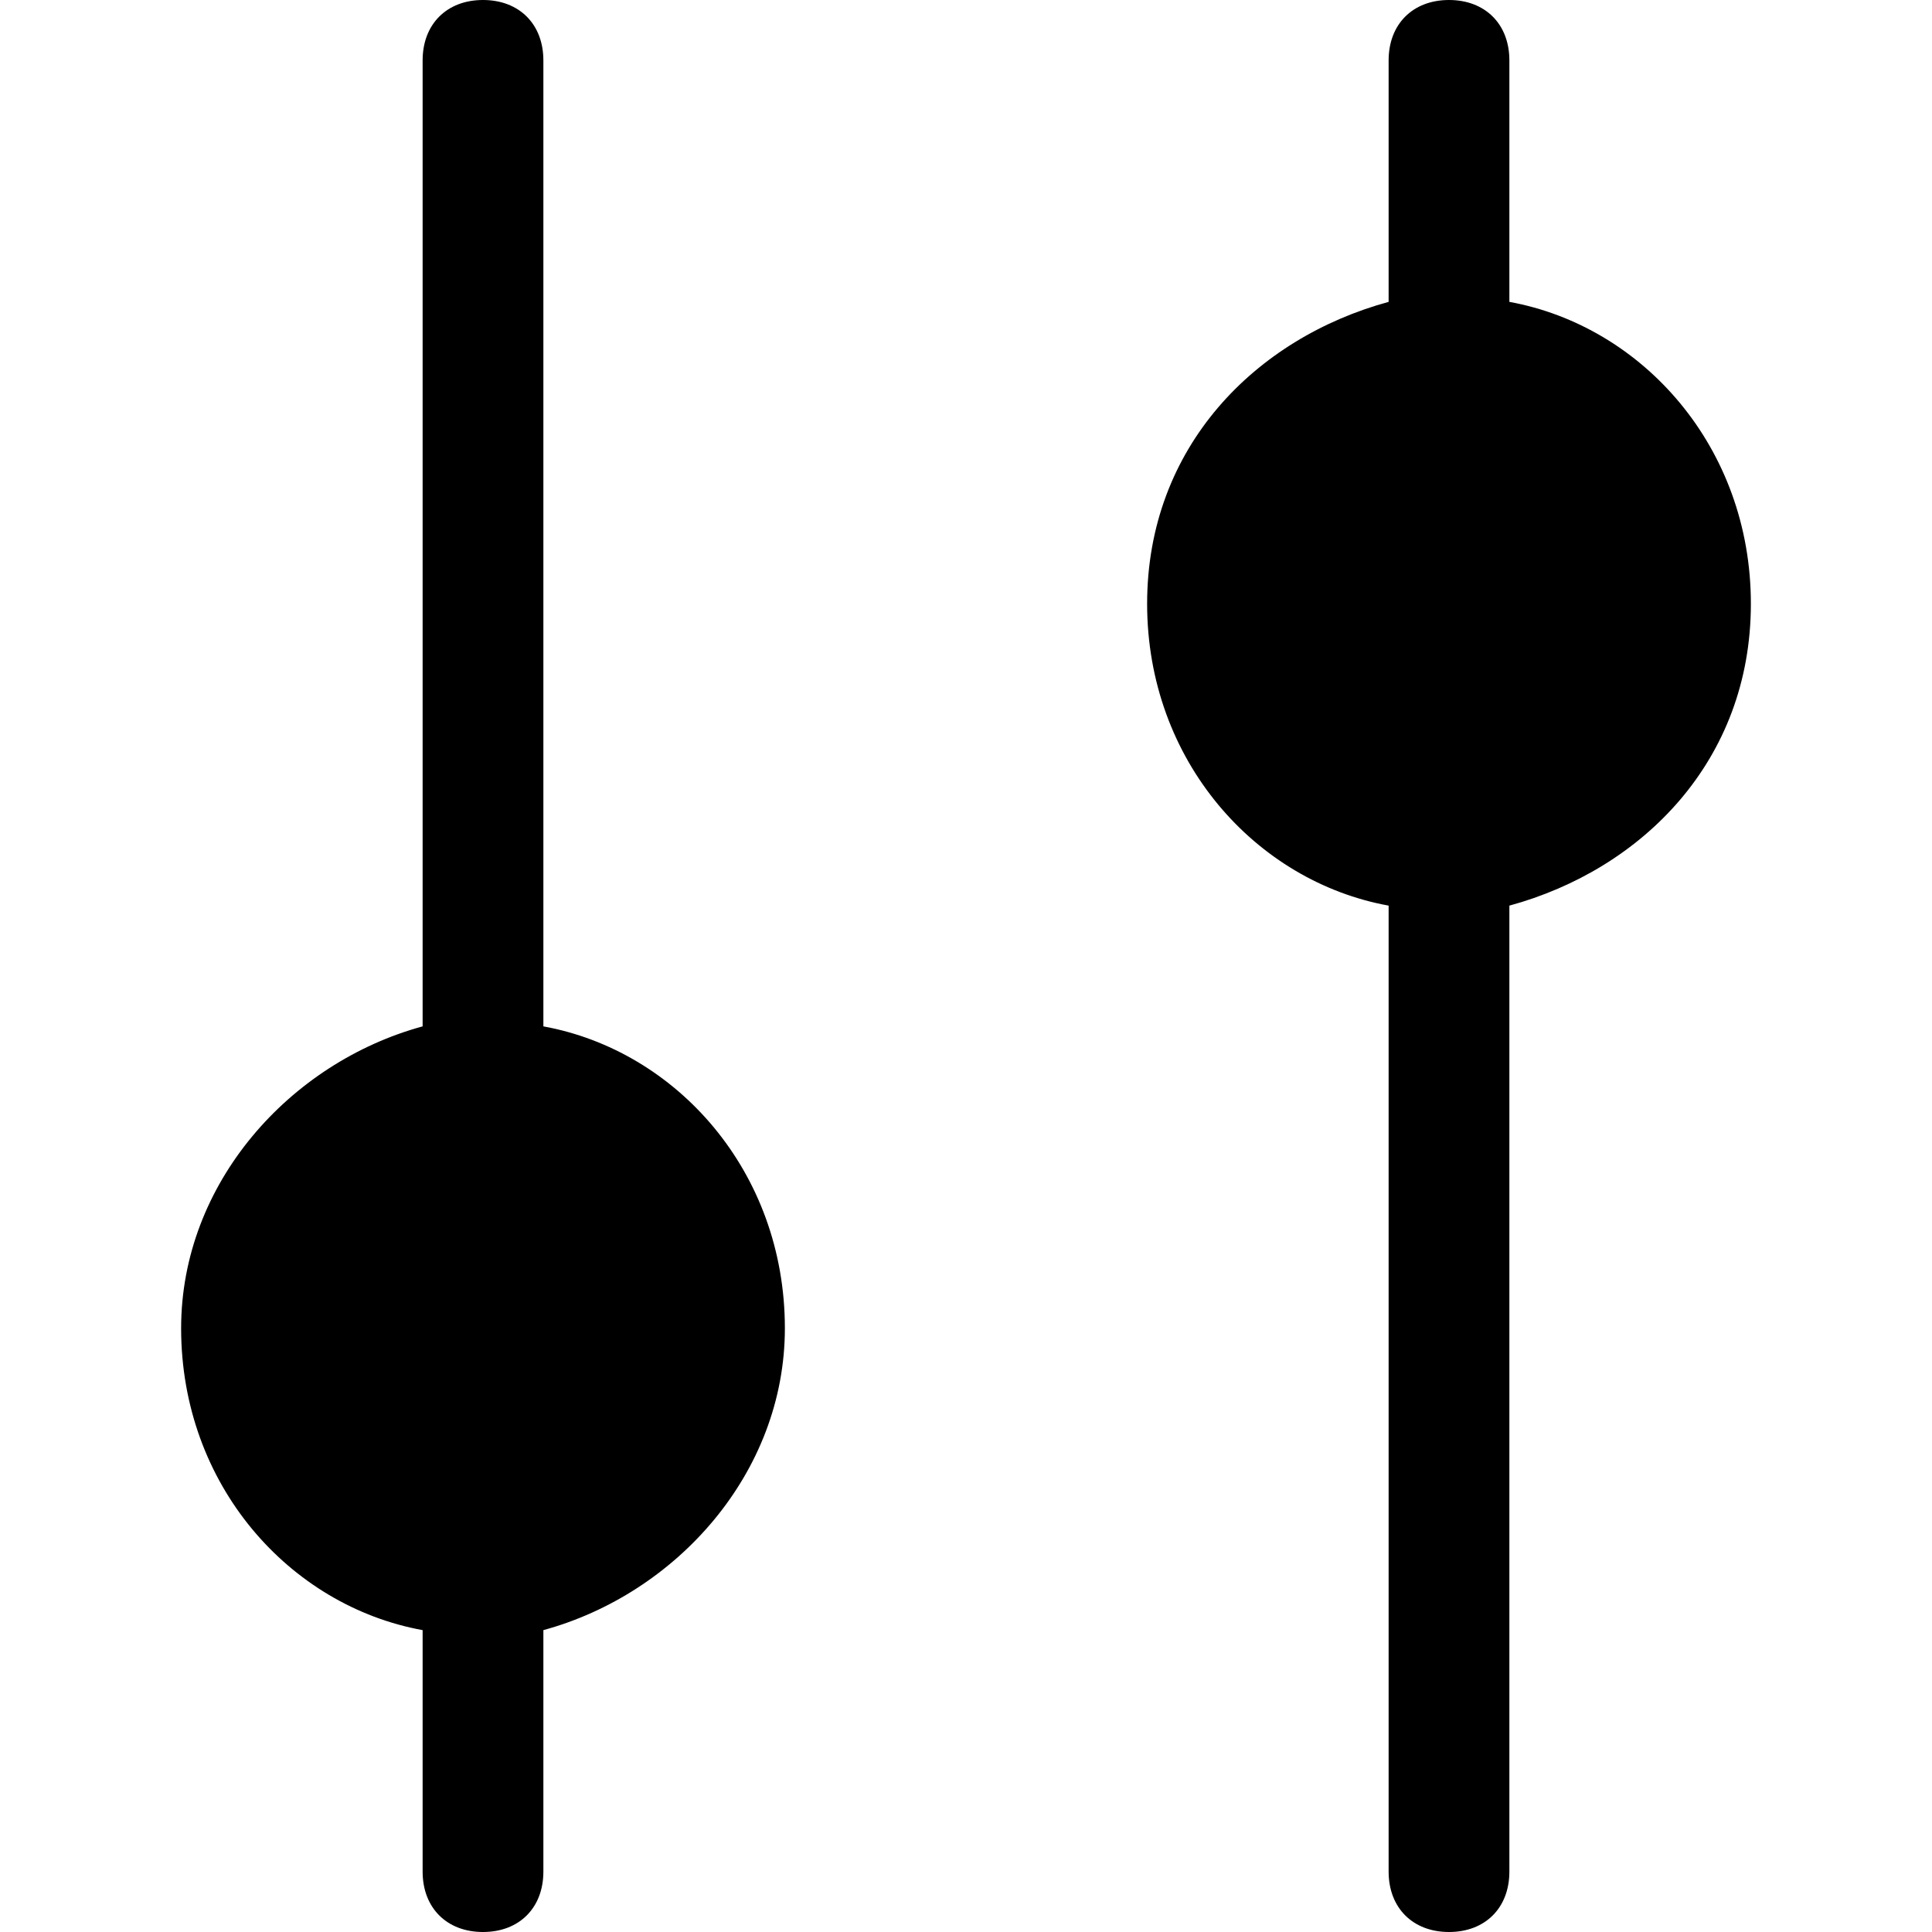 <?xml version="1.0" encoding="utf-8"?>
<!-- 
  Copyright (c) 2022, WSO2 LLC. (http://www.wso2.com). All Rights Reserved.
 
 - This software is the property of WSO2 Inc. and its suppliers, if any.
 - Dissemination of any information or reproduction of any material contained
 - herein is strictly forbidden, unless permitted by WSO2 in accordance with
 - the WSO2 Commercial License available at http://wso2.com/licenses.
 - For specific language governing the permissions and limitations under
 - this license, please see the license as well as any agreement you’ve
 - entered into with WSO2 governing the purchase of this software and any
 - associated services.
 -->
 <svg version="1.1" id="Layer_1" x="0px" y="0px" viewBox="0 0 16 16">
<path class="st0" d="M12,0c0.3,0,0.5,0.2,0.5,0.5v2c0,0,0,0,0,0c1.1,0.2,2,1.2,2,2.5s-0.9,2.2-2,2.5c0,0,0,0,0,0v8
	c0,0.3-0.2,0.5-0.5,0.5s-0.5-0.2-0.5-0.5v-8c0,0,0,0,0,0c-1.1-0.2-2-1.2-2-2.5s0.9-2.2,2-2.5c0,0,0,0,0,0v-2C11.5,0.2,11.7,0,12,0z
	 M4.5,13.5C4.5,13.5,4.5,13.5,4.5,13.5l0,2C4.5,15.8,4.3,16,4,16s-0.5-0.2-0.5-0.5v-2c0,0,0,0,0,0c-1.1-0.2-2-1.2-2-2.5
	c0-1.2,0.9-2.2,2-2.5c0,0,0,0,0,0v-8C3.5,0.2,3.7,0,4,0s0.5,0.2,0.5,0.5v8c0,0,0,0,0,0c1.1,0.2,2,1.2,2,2.5
	C6.5,12.2,5.6,13.2,4.5,13.5z"/>
</svg>
